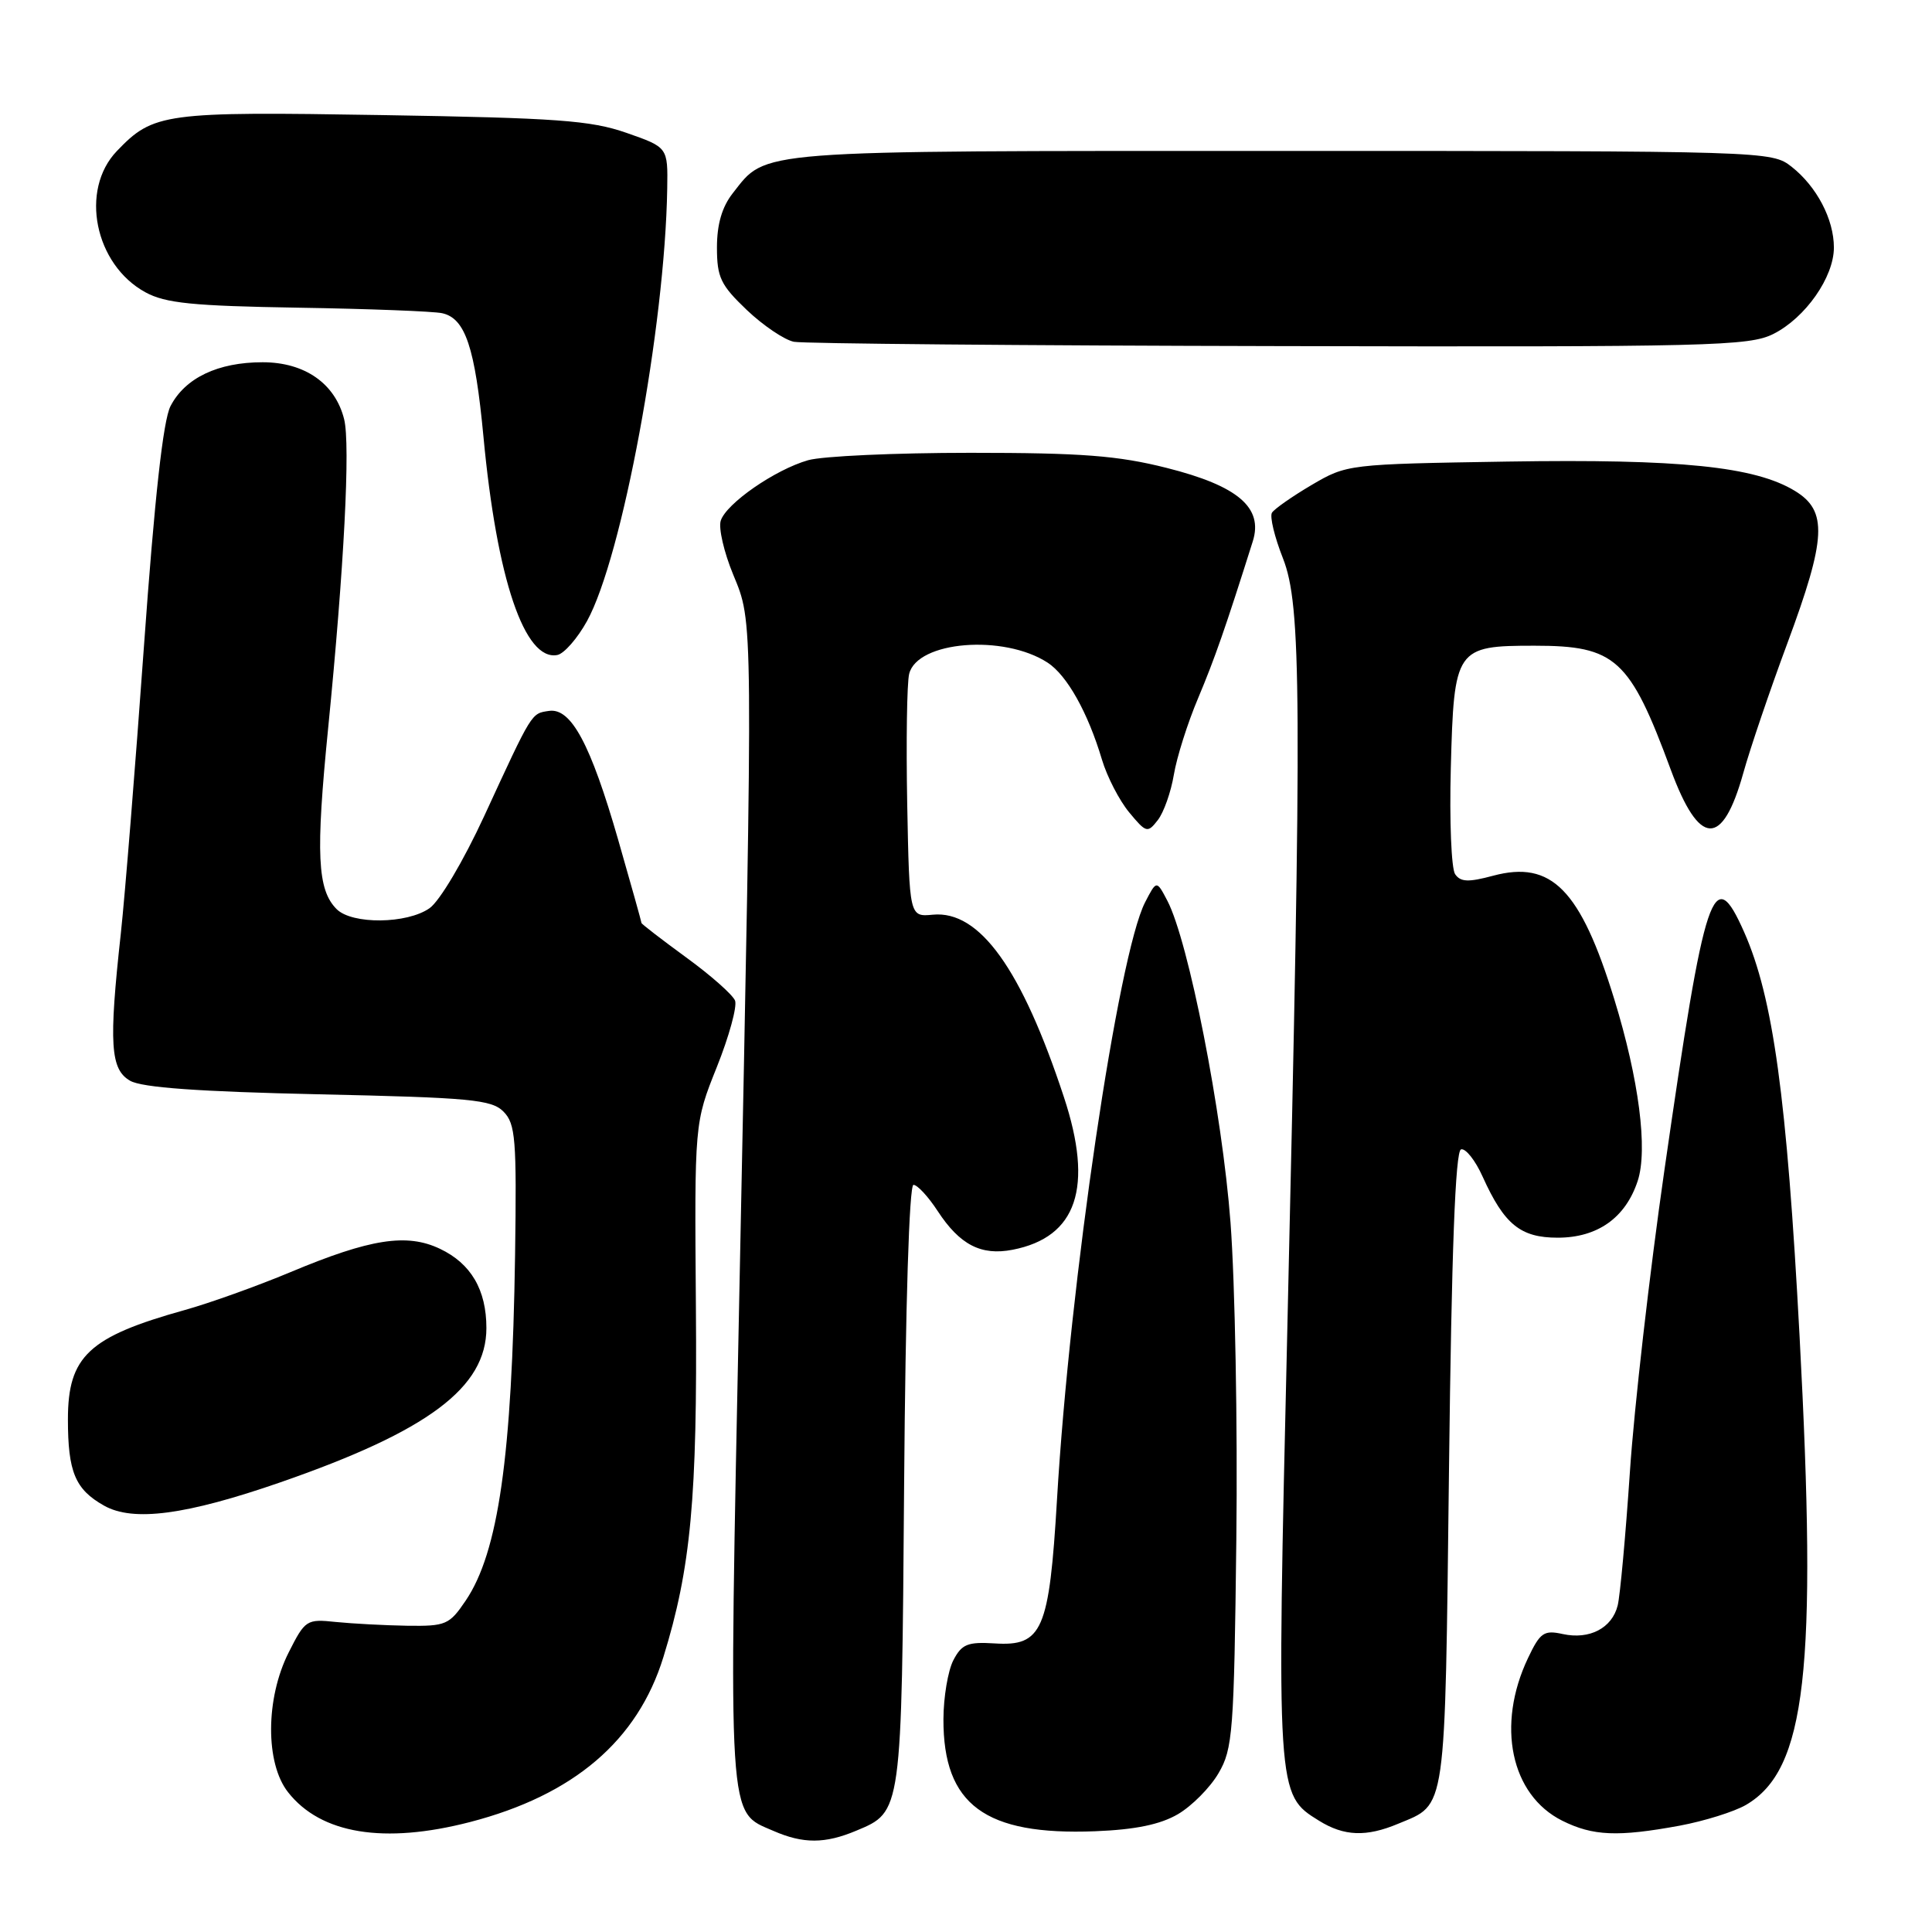 <?xml version="1.0" encoding="UTF-8" standalone="no"?>
<!DOCTYPE svg PUBLIC "-//W3C//DTD SVG 1.1//EN" "http://www.w3.org/Graphics/SVG/1.1/DTD/svg11.dtd" >
<svg xmlns="http://www.w3.org/2000/svg" xmlns:xlink="http://www.w3.org/1999/xlink" version="1.1" viewBox="0 0 256 256">
 <g >
 <path fill="currentColor"
d=" M 113.45 242.58 C 119.51 240.05 119.47 240.34 119.80 196.75 C 119.98 172.89 120.48 157.00 121.04 157.00 C 121.56 157.00 123.00 158.56 124.24 160.46 C 127.17 164.95 130.01 166.41 134.17 165.60 C 142.71 163.94 144.93 157.34 140.97 145.36 C 135.38 128.39 129.80 120.62 123.62 121.20 C 120.50 121.50 120.50 121.50 120.21 106.50 C 120.06 98.25 120.17 90.50 120.47 89.29 C 121.55 84.94 132.99 84.02 138.81 87.80 C 141.39 89.48 144.15 94.41 146.01 100.64 C 146.69 102.92 148.32 106.07 149.62 107.64 C 151.88 110.37 152.06 110.41 153.42 108.66 C 154.21 107.64 155.16 104.94 155.54 102.66 C 155.92 100.37 157.36 95.80 158.76 92.50 C 160.97 87.24 162.39 83.17 166.00 71.73 C 167.41 67.26 164.04 64.38 154.59 62.00 C 148.13 60.37 143.36 60.00 128.58 60.00 C 118.63 60.00 108.95 60.44 107.08 60.98 C 102.70 62.23 96.22 66.72 95.50 69.00 C 95.19 69.97 95.93 73.18 97.15 76.13 C 99.82 82.63 99.80 80.76 97.98 170.75 C 96.53 242.51 96.37 239.94 102.50 242.61 C 106.42 244.32 109.31 244.32 113.45 242.58 Z  M 62.28 241.43 C 76.01 237.87 84.49 230.64 87.90 219.58 C 91.55 207.78 92.41 198.51 92.21 173.14 C 92.02 148.79 92.02 148.79 94.98 141.40 C 96.61 137.33 97.69 133.37 97.40 132.59 C 97.10 131.82 94.19 129.24 90.93 126.87 C 87.67 124.49 85.00 122.43 85.00 122.30 C 85.00 122.16 83.61 117.19 81.91 111.27 C 78.25 98.57 75.67 93.76 72.74 94.20 C 70.38 94.55 70.57 94.24 64.18 108.09 C 61.41 114.09 58.26 119.40 56.92 120.34 C 53.93 122.44 46.66 122.51 44.61 120.47 C 42.04 117.90 41.82 113.17 43.48 96.50 C 45.59 75.26 46.44 58.89 45.60 55.55 C 44.42 50.82 40.38 48.00 34.80 48.00 C 28.88 48.00 24.53 50.07 22.59 53.82 C 21.62 55.71 20.49 65.89 19.08 85.55 C 17.94 101.47 16.56 118.64 16.01 123.69 C 14.40 138.34 14.62 141.71 17.25 143.21 C 18.82 144.11 26.36 144.65 42.22 145.00 C 62.35 145.44 65.14 145.70 66.72 147.30 C 68.31 148.91 68.47 150.93 68.25 166.30 C 67.85 192.99 66.04 205.69 61.70 212.10 C 59.54 215.29 59.08 215.49 53.95 215.42 C 50.95 215.37 46.70 215.14 44.50 214.92 C 40.63 214.51 40.43 214.64 38.25 218.96 C 35.18 225.04 35.14 233.64 38.17 237.48 C 42.51 243.01 50.88 244.38 62.28 241.43 Z  M 156.08 240.39 C 157.92 239.31 160.35 236.87 161.46 234.96 C 163.35 231.75 163.52 229.53 163.82 204.00 C 164.00 188.88 163.65 169.97 163.05 162.00 C 161.95 147.40 157.49 124.73 154.68 119.35 C 153.25 116.62 153.25 116.62 151.73 119.56 C 148.16 126.51 141.75 169.90 140.06 198.66 C 139.03 216.07 138.12 218.17 131.78 217.76 C 128.21 217.54 127.43 217.86 126.32 220.00 C 125.61 221.38 125.02 224.88 125.01 227.80 C 124.98 239.14 130.51 243.22 145.11 242.65 C 150.43 242.44 153.73 241.76 156.08 240.39 Z  M 185.28 241.65 C 191.71 238.97 191.45 240.75 192.00 194.68 C 192.34 165.77 192.84 152.55 193.59 152.30 C 194.18 152.11 195.48 153.73 196.46 155.92 C 199.32 162.25 201.47 164.00 206.40 164.00 C 211.68 164.00 215.39 161.37 217.00 156.49 C 218.37 152.34 217.17 143.02 213.90 132.40 C 209.42 117.86 205.59 113.96 197.84 116.04 C 194.56 116.92 193.53 116.88 192.81 115.83 C 192.31 115.10 192.05 108.76 192.24 101.75 C 192.66 85.89 192.89 85.56 203.34 85.56 C 214.07 85.56 215.95 87.26 221.39 102.00 C 225.16 112.21 228.22 112.35 230.99 102.45 C 231.90 99.18 234.53 91.44 236.83 85.25 C 242.01 71.28 242.19 67.70 237.84 65.05 C 232.52 61.81 222.61 60.80 199.77 61.16 C 178.62 61.50 178.47 61.52 173.80 64.26 C 171.22 65.78 168.85 67.44 168.54 67.94 C 168.23 68.44 168.88 71.15 169.99 73.96 C 172.46 80.23 172.52 92.05 170.58 176.00 C 169.14 237.86 169.14 237.76 174.77 241.25 C 178.10 243.32 181.04 243.43 185.28 241.65 Z  M 222.57 241.91 C 225.83 241.30 229.78 240.07 231.35 239.16 C 239.32 234.51 240.82 221.39 238.45 177.00 C 236.76 145.33 234.95 132.20 231.11 123.51 C 227.02 114.28 225.96 117.46 220.54 155.07 C 218.59 168.59 216.53 186.57 215.97 195.03 C 215.40 203.50 214.67 211.46 214.35 212.74 C 213.60 215.74 210.61 217.29 207.08 216.52 C 204.58 215.97 204.08 216.31 202.47 219.70 C 198.24 228.60 200.18 237.84 207.00 241.25 C 211.07 243.28 214.36 243.42 222.57 241.91 Z  M 37.14 196.42 C 56.77 189.61 64.45 183.85 64.45 175.97 C 64.45 170.91 62.41 167.42 58.29 165.47 C 53.90 163.38 49.05 164.14 38.50 168.56 C 34.10 170.40 27.80 172.66 24.50 173.58 C 11.76 177.13 9.00 179.71 9.00 188.07 C 9.00 195.04 9.96 197.35 13.78 199.50 C 17.63 201.68 24.65 200.75 37.14 196.42 Z  M 77.78 82.30 C 82.44 73.85 88.11 43.29 88.41 25.01 C 88.50 19.52 88.50 19.52 83.00 17.60 C 78.26 15.95 73.78 15.63 50.69 15.25 C 21.69 14.77 20.33 14.96 15.48 20.02 C 10.54 25.18 12.54 35.06 19.27 38.73 C 21.92 40.18 25.53 40.54 39.50 40.77 C 48.85 40.92 57.44 41.25 58.58 41.50 C 61.66 42.17 62.94 46.01 64.06 57.86 C 65.83 76.74 69.52 87.63 73.85 86.79 C 74.74 86.62 76.51 84.60 77.78 82.30 Z  M 234.98 44.25 C 239.22 42.12 243.00 36.73 243.00 32.80 C 243.00 29.05 240.73 24.72 237.39 22.09 C 234.75 20.02 234.13 20.00 169.82 20.00 C 99.20 20.00 101.65 19.81 97.09 25.61 C 95.67 27.42 95.00 29.72 95.00 32.79 C 95.00 36.76 95.49 37.77 98.96 41.08 C 101.14 43.15 103.96 45.05 105.21 45.29 C 106.47 45.53 135.40 45.79 169.50 45.86 C 226.69 45.99 231.77 45.86 234.98 44.25 Z "/>
</g>
</svg>